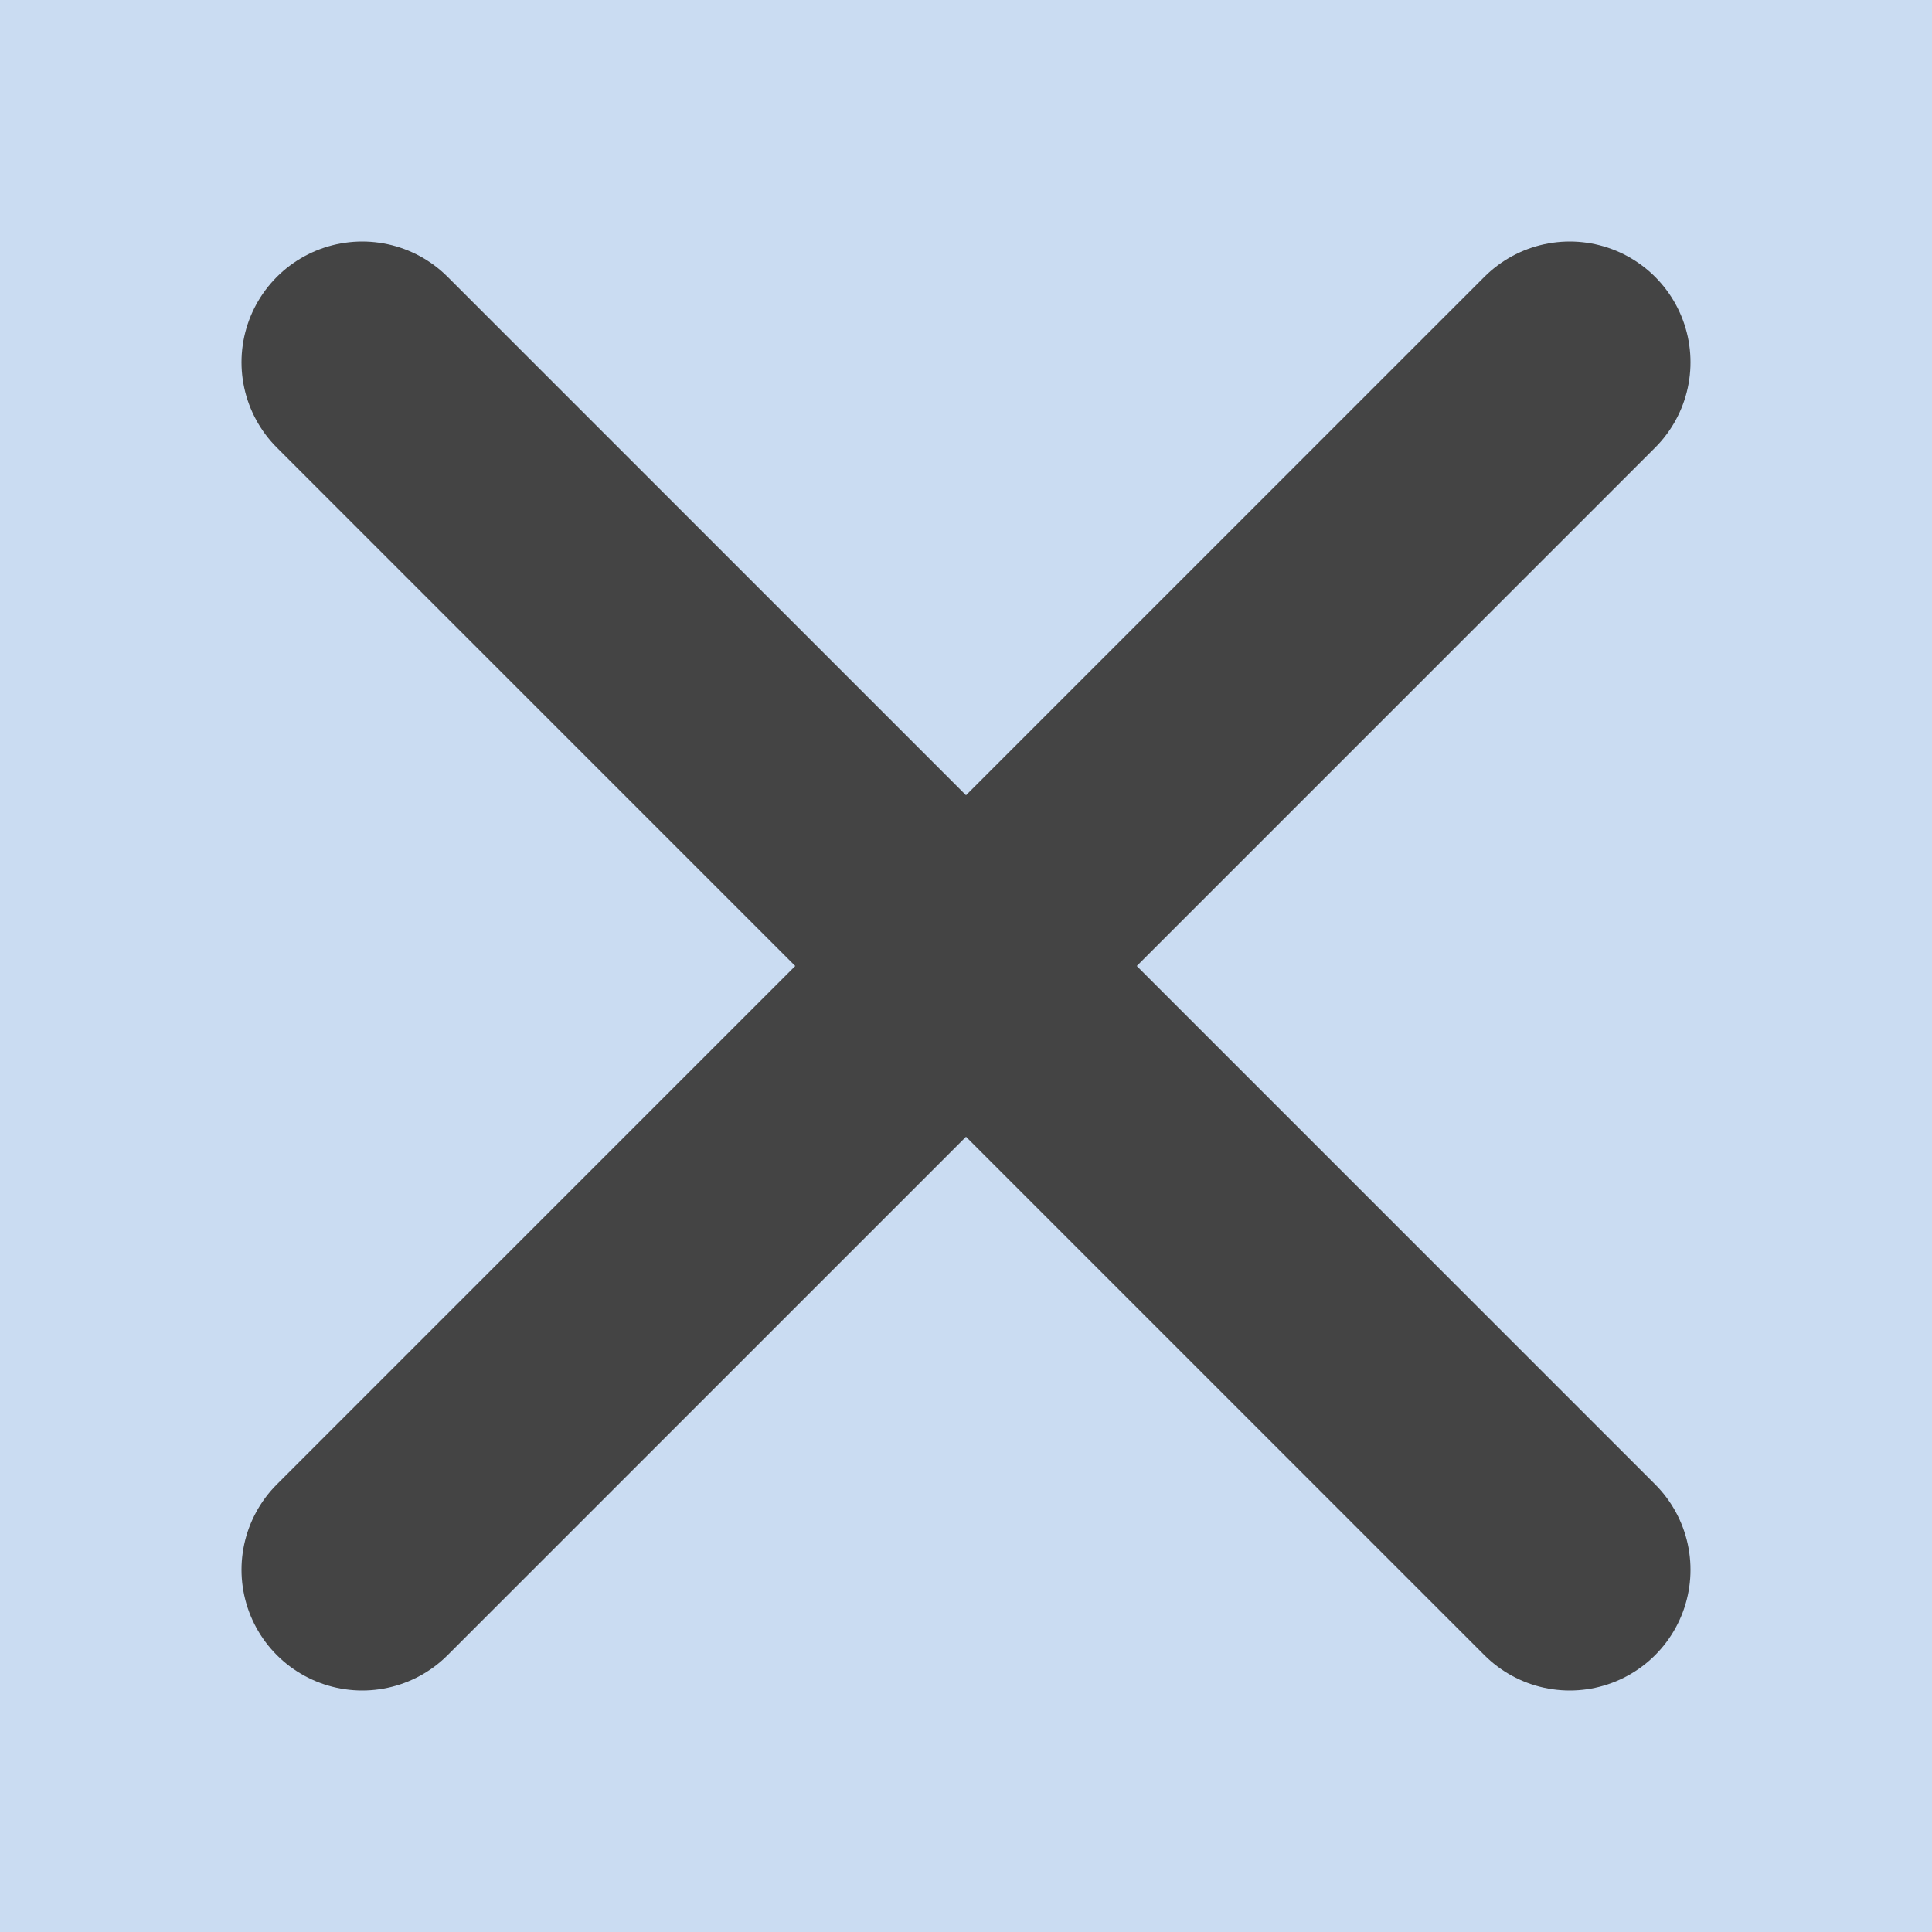<svg version="1.1" viewBox="0 0 32 32" xmlns="http://www.w3.org/2000/svg"><path d="m0 0h32v32h-32z" fill="#96bae6" fill-opacity=".5"/><g fill="none" stroke="#444" stroke-linecap="round" stroke-width="4"><path d="M 26,26 6,6"/><path d="m26 6-20 20"/></g></svg>
